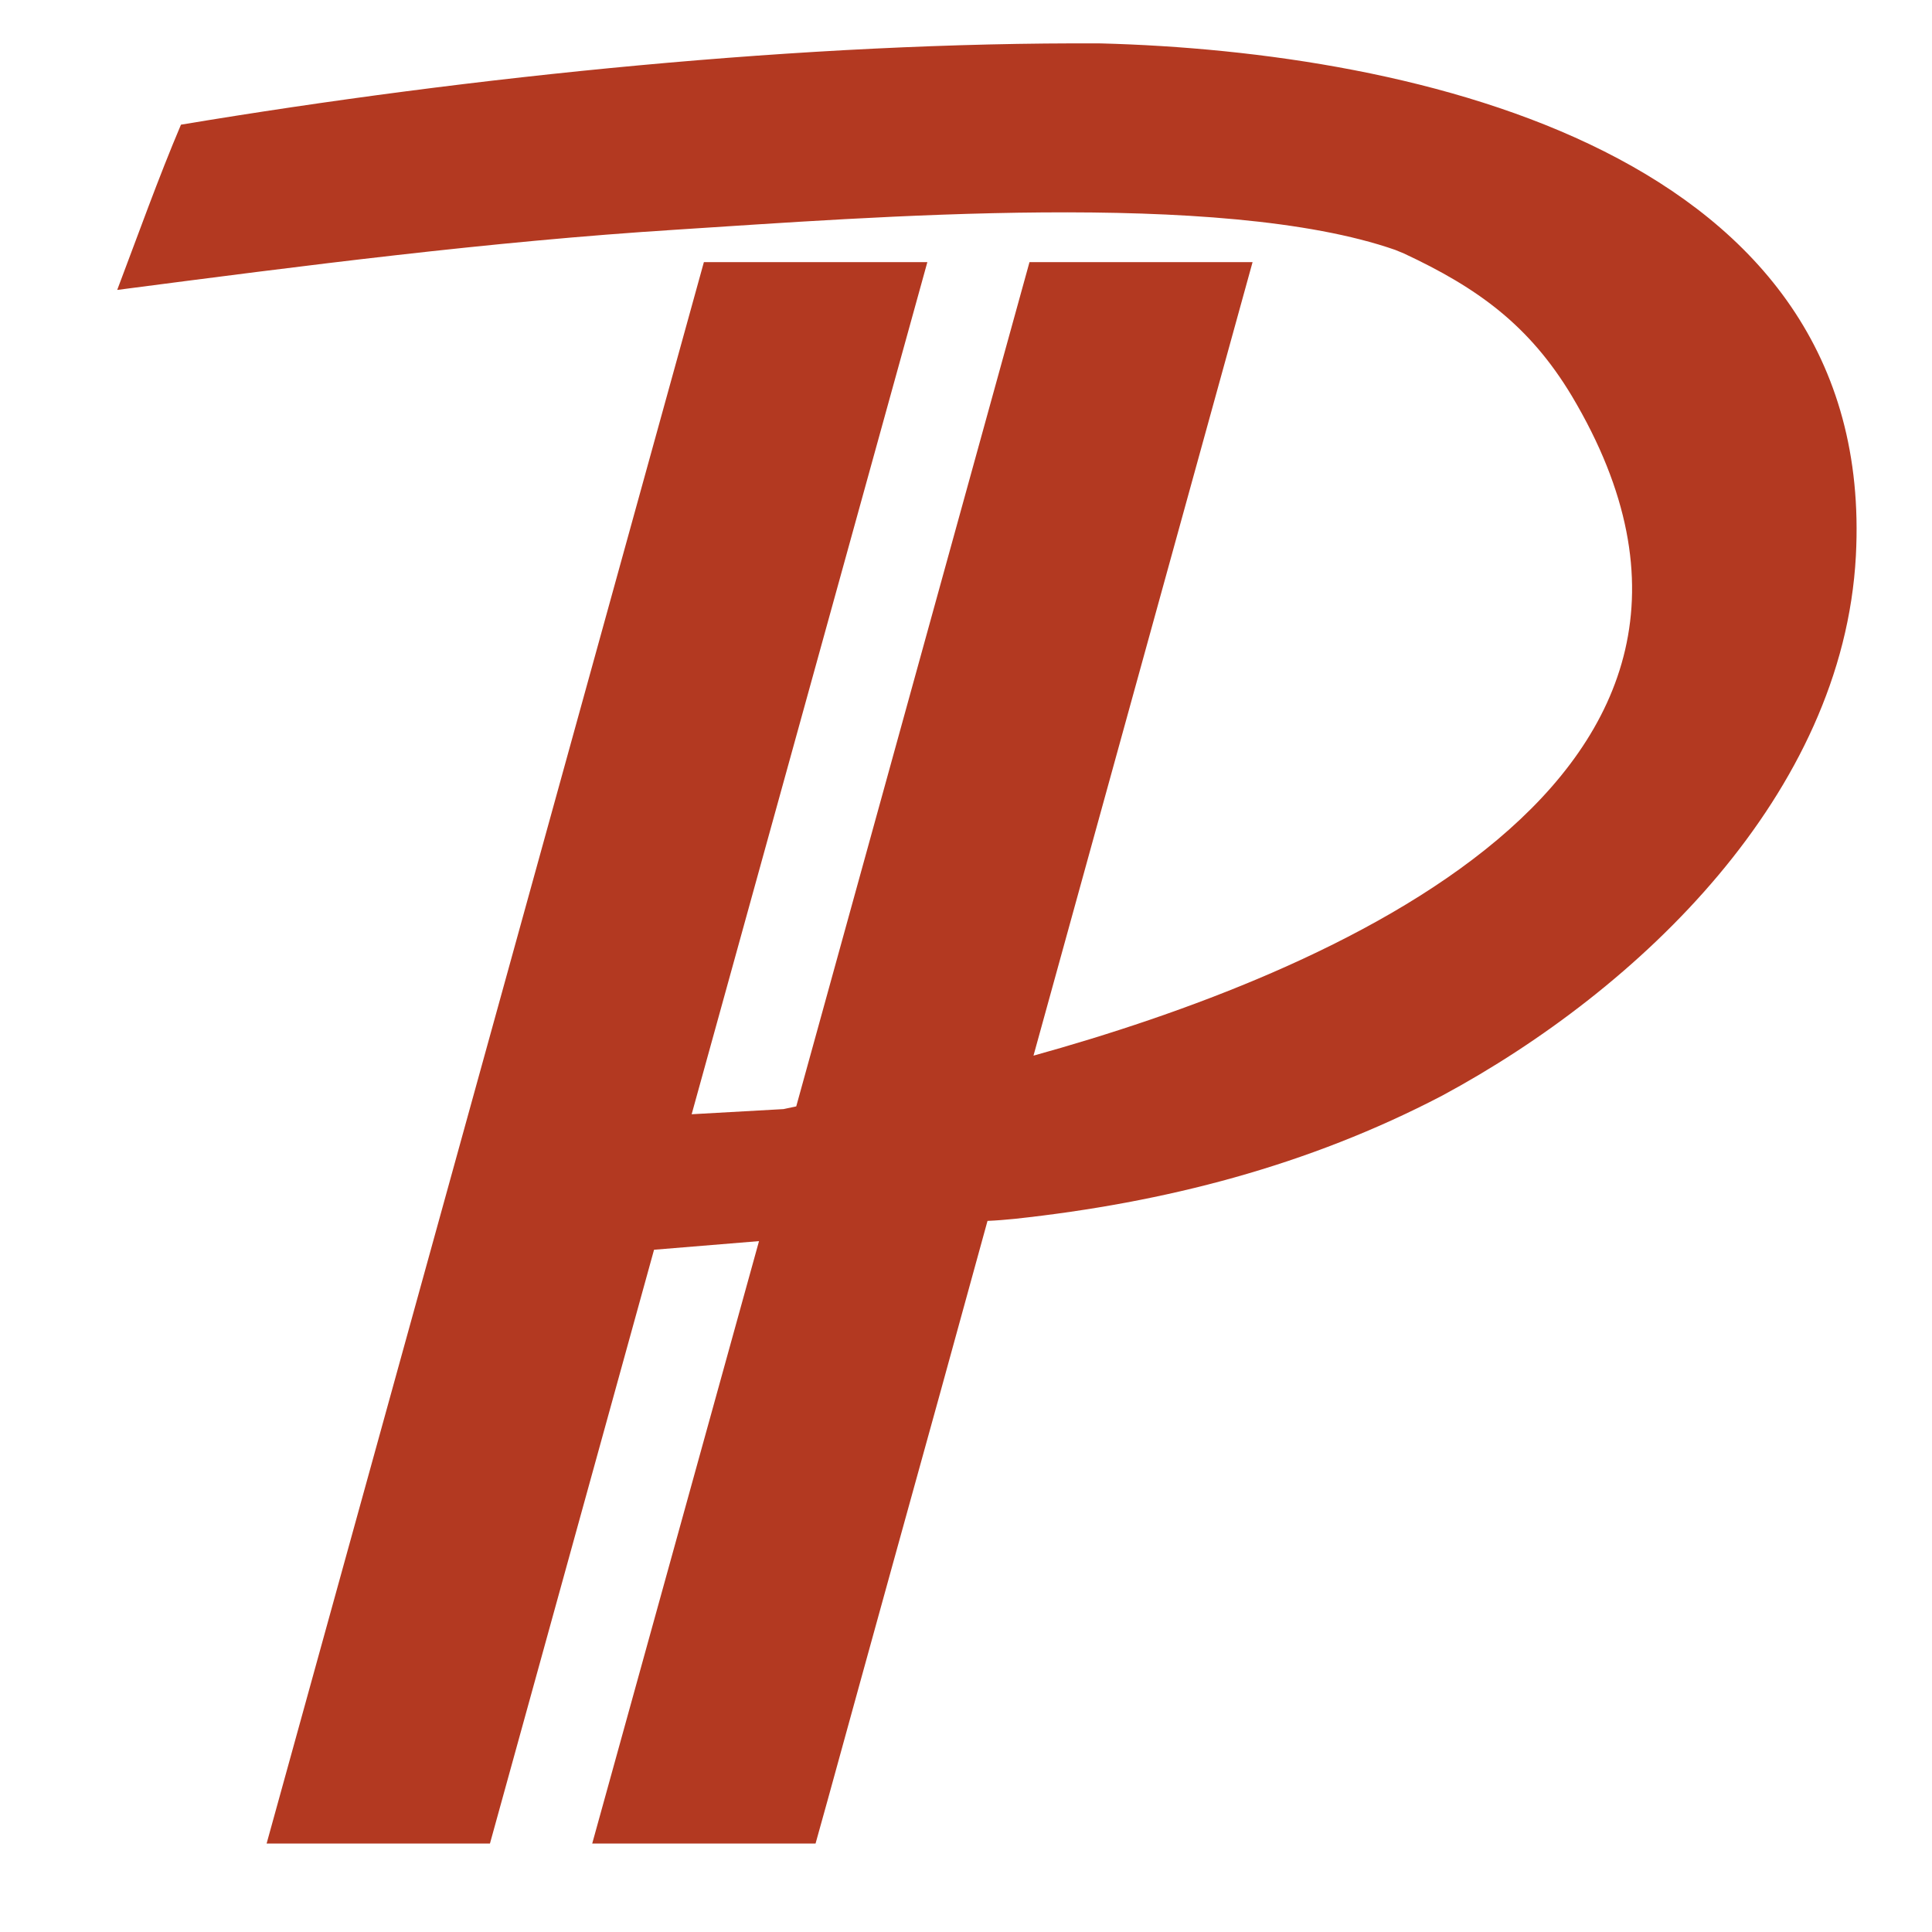 <svg width="15" height="15" viewBox="0 0 15 15" fill="none" xmlns="http://www.w3.org/2000/svg">
<path fill-rule="evenodd" clip-rule="evenodd" d="M6.332 14.313H4.598L5.893 9.636L5.078 9.703L3.804 14.313H2.07L5.465 2.035H7.2L5.37 8.651L6.083 8.611L6.182 8.59L7.993 2.035H9.725L8.024 8.196C10.278 7.571 13.981 6.057 12.204 3.075C11.874 2.525 11.472 2.235 10.9 1.968L10.832 1.94C9.479 1.469 6.745 1.688 5.253 1.783C3.798 1.875 2.353 2.063 0.91 2.251C1.07 1.829 1.23 1.38 1.405 0.968C3.66 0.592 6.262 0.325 8.547 0.337C10.983 0.401 14.575 1.18 14.409 4.316C14.31 6.165 12.733 7.679 11.198 8.506C10.155 9.051 9.045 9.337 7.879 9.463C7.809 9.47 7.738 9.476 7.667 9.479C7.421 10.377 7.172 11.276 6.923 12.174C6.757 12.771 6.594 13.368 6.428 13.968L6.332 14.313Z" fill="#B33921"/>
</svg>
